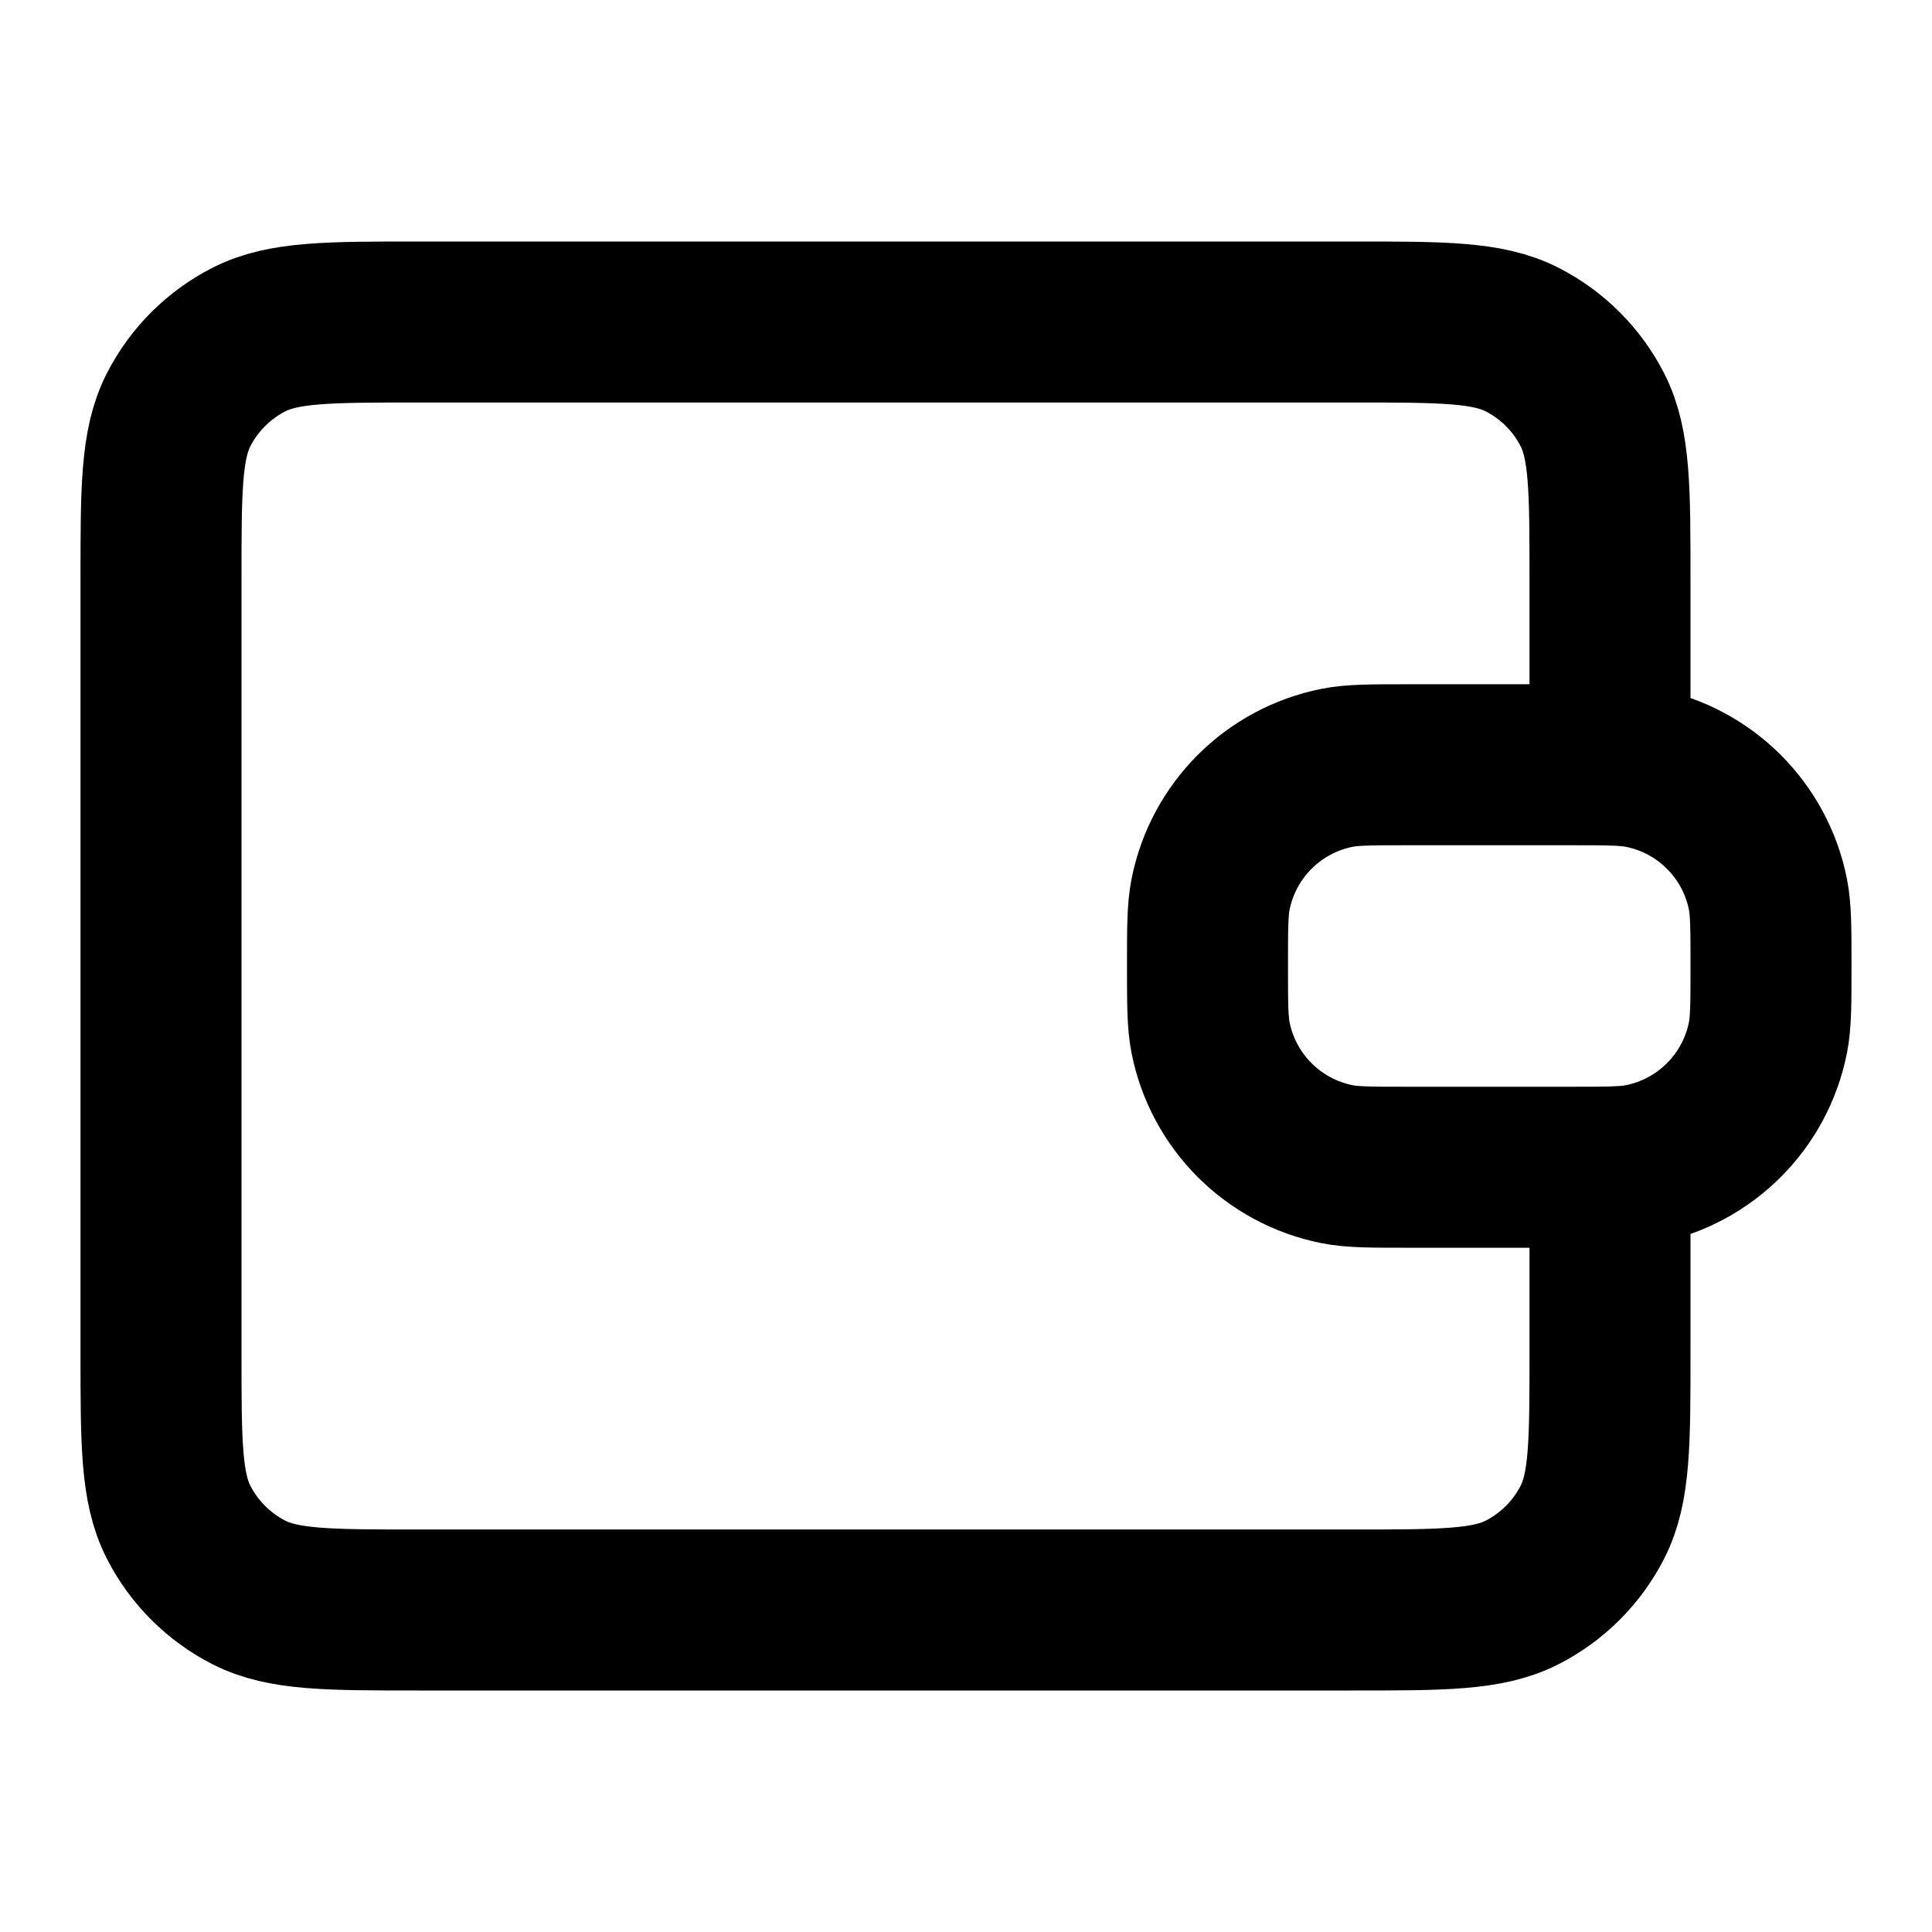 <svg viewBox="0 0 24 24" fill="none" xmlns="http://www.w3.org/2000/svg">
<path d="M20 9.5V7.2C20 6.08 20 5.52 19.782 5.092C19.59 4.716 19.284 4.41 18.908 4.218C18.48 4 17.92 4 16.8 4H5.2C4.08 4 3.52 4 3.092 4.218C2.716 4.41 2.41 4.716 2.218 5.092C2 5.52 2 6.08 2 7.2V16.8C2 17.92 2 18.48 2.218 18.908C2.41 19.284 2.716 19.59 3.092 19.782C3.52 20 4.08 20 5.2 20L16.8 20C17.92 20 18.48 20 18.908 19.782C19.284 19.59 19.59 19.284 19.782 18.908C20 18.48 20 17.92 20 16.8V14.5M15 12C15 11.535 15 11.303 15.038 11.11C15.196 10.316 15.816 9.696 16.61 9.538C16.803 9.5 17.035 9.5 17.5 9.5H19.5C19.965 9.5 20.197 9.5 20.39 9.538C21.184 9.696 21.804 10.316 21.962 11.11C22 11.303 22 11.535 22 12C22 12.465 22 12.697 21.962 12.89C21.804 13.684 21.184 14.304 20.39 14.462C20.197 14.5 19.965 14.5 19.5 14.5H17.5C17.035 14.5 16.803 14.5 16.61 14.462C15.816 14.304 15.196 13.684 15.038 12.89C15 12.697 15 12.465 15 12Z" stroke="currentColor" stroke-width="2" stroke-linecap="round" stroke-linejoin="round"/>
</svg>
